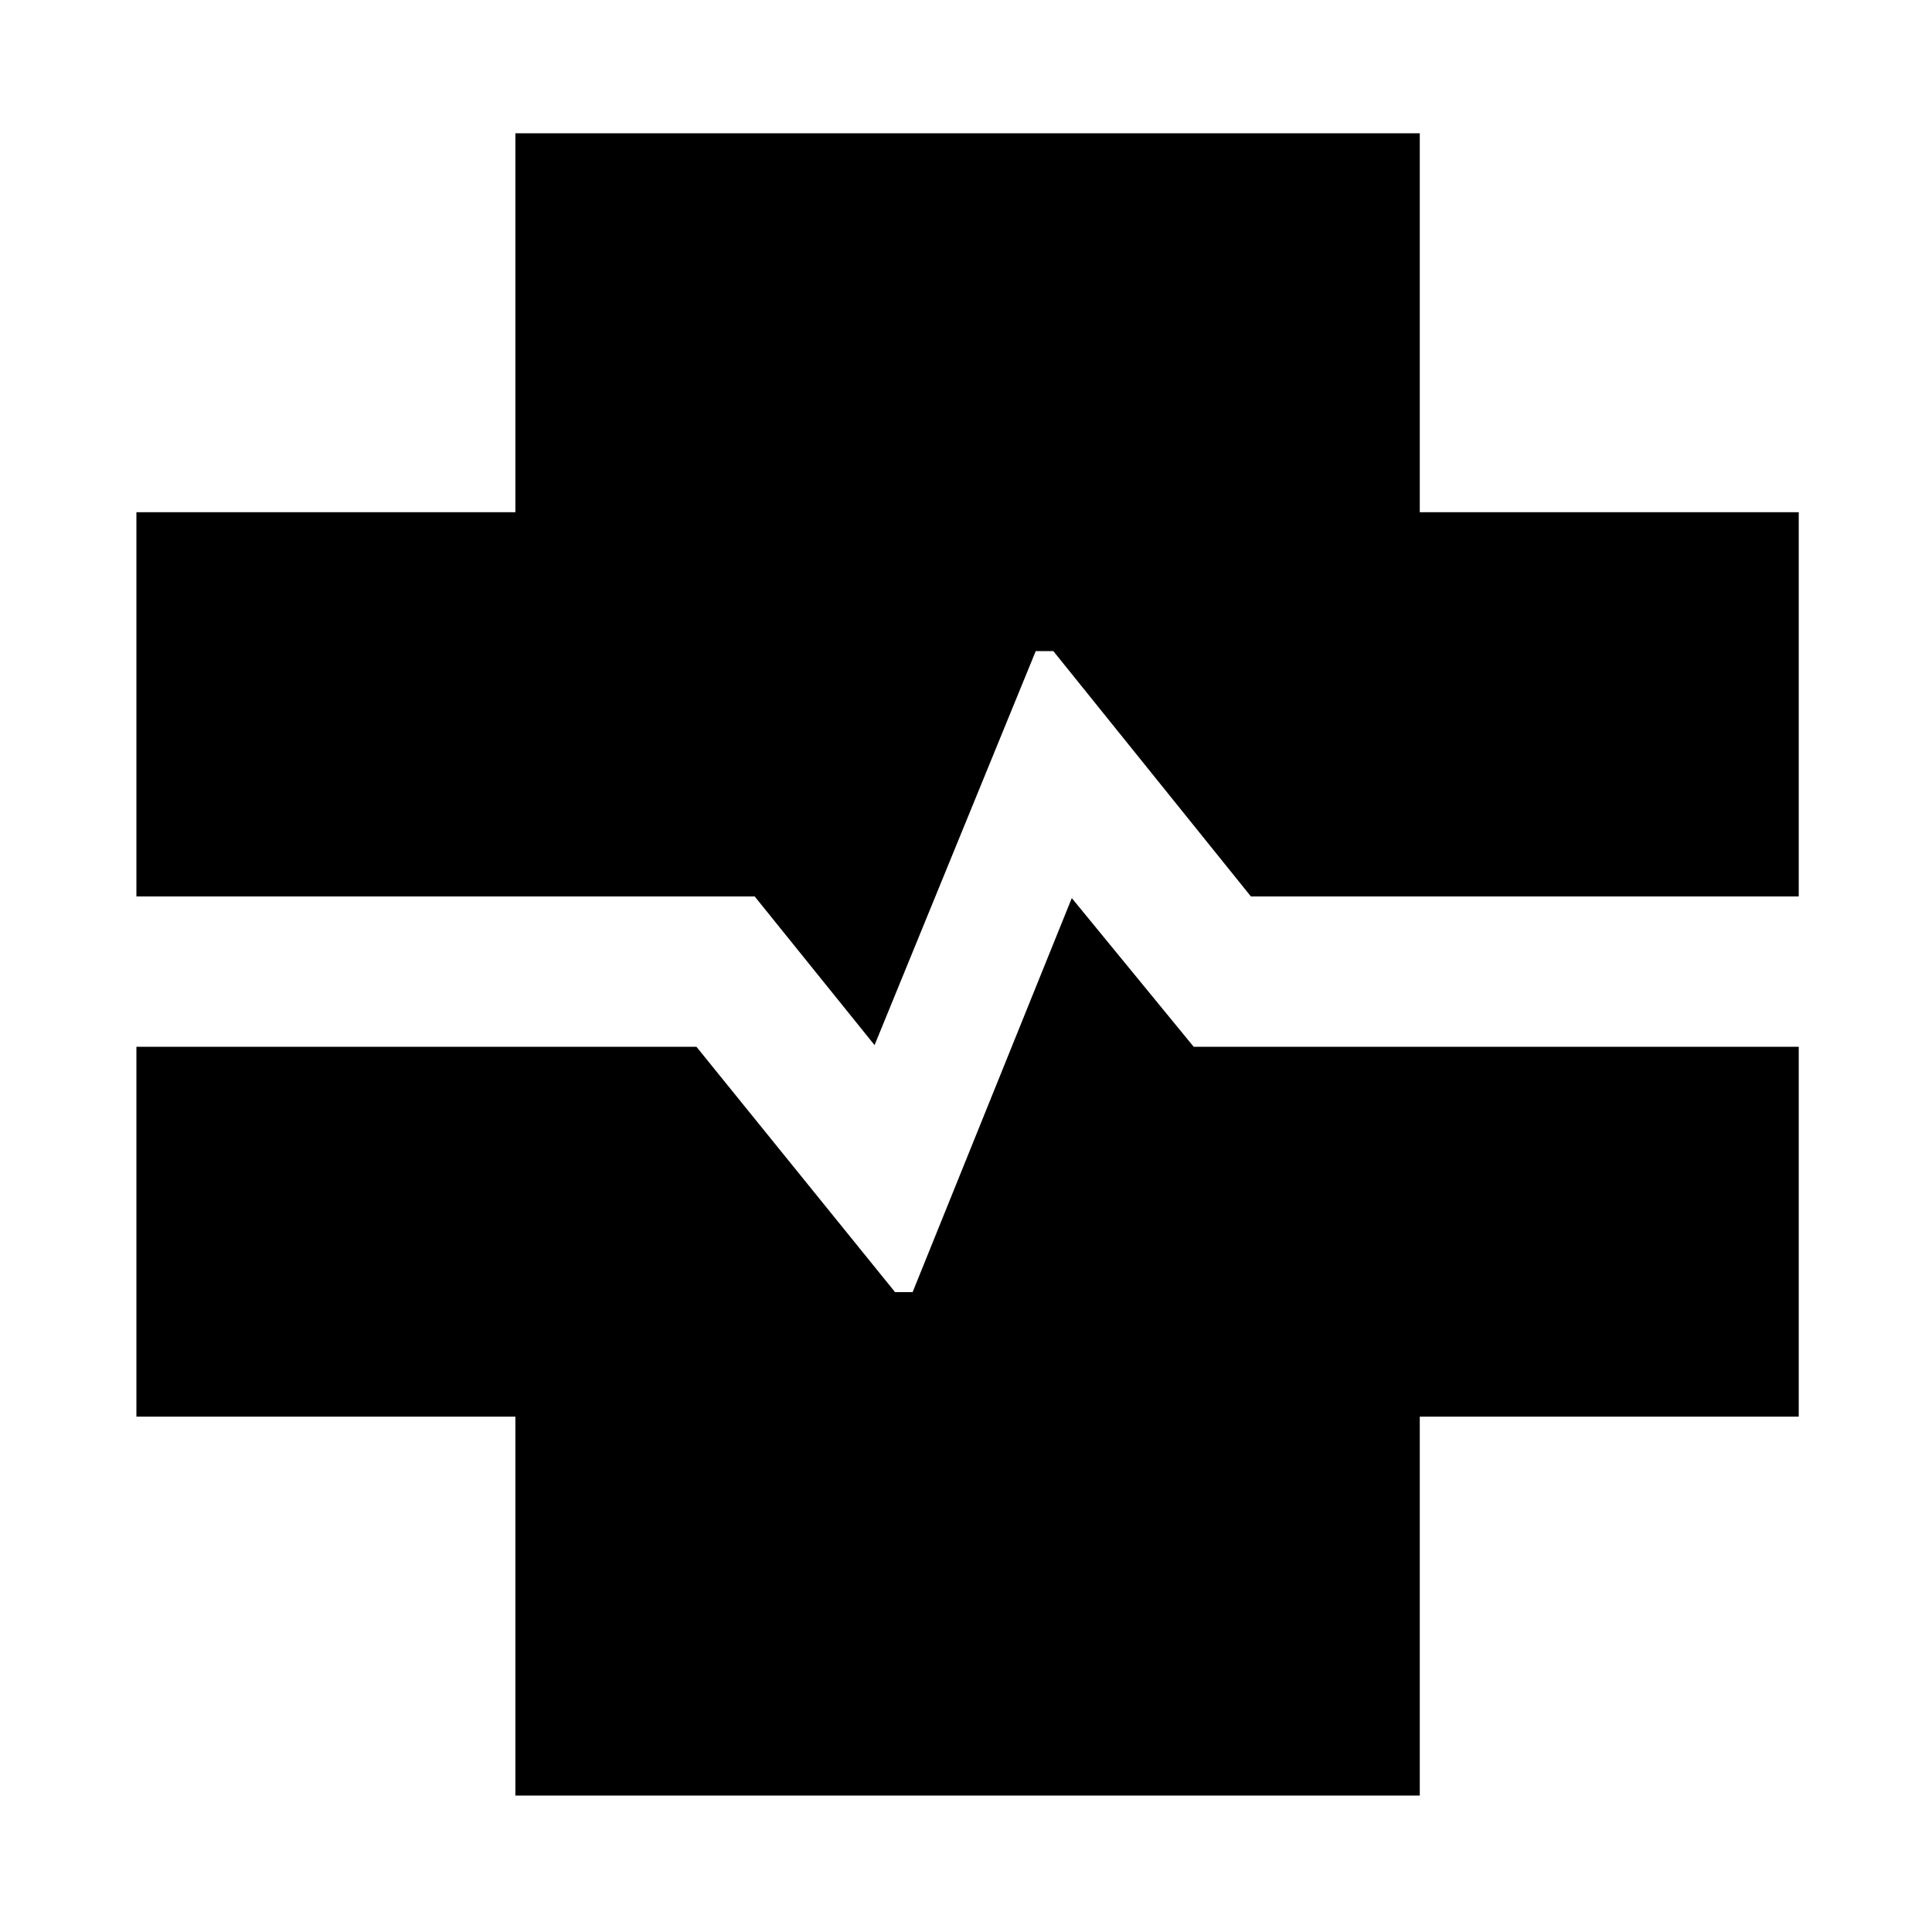 <svg xmlns="http://www.w3.org/2000/svg" height="48" viewBox="0 96 960 960" width="48"><path d="M256.087 988.218V799.913H67.782V616.13H346.05l98.69 121.913h8.739l79.087-195.782 60.565 73.869h300.653v183.783H705.479v188.305H256.087Zm178.478-372.914L375 541.435H67.782V350.521h188.305V162.217h449.392v188.304h188.304v190.914H621.565l-98.174-121.913h-8.739l-80.087 195.782Z"/></svg>